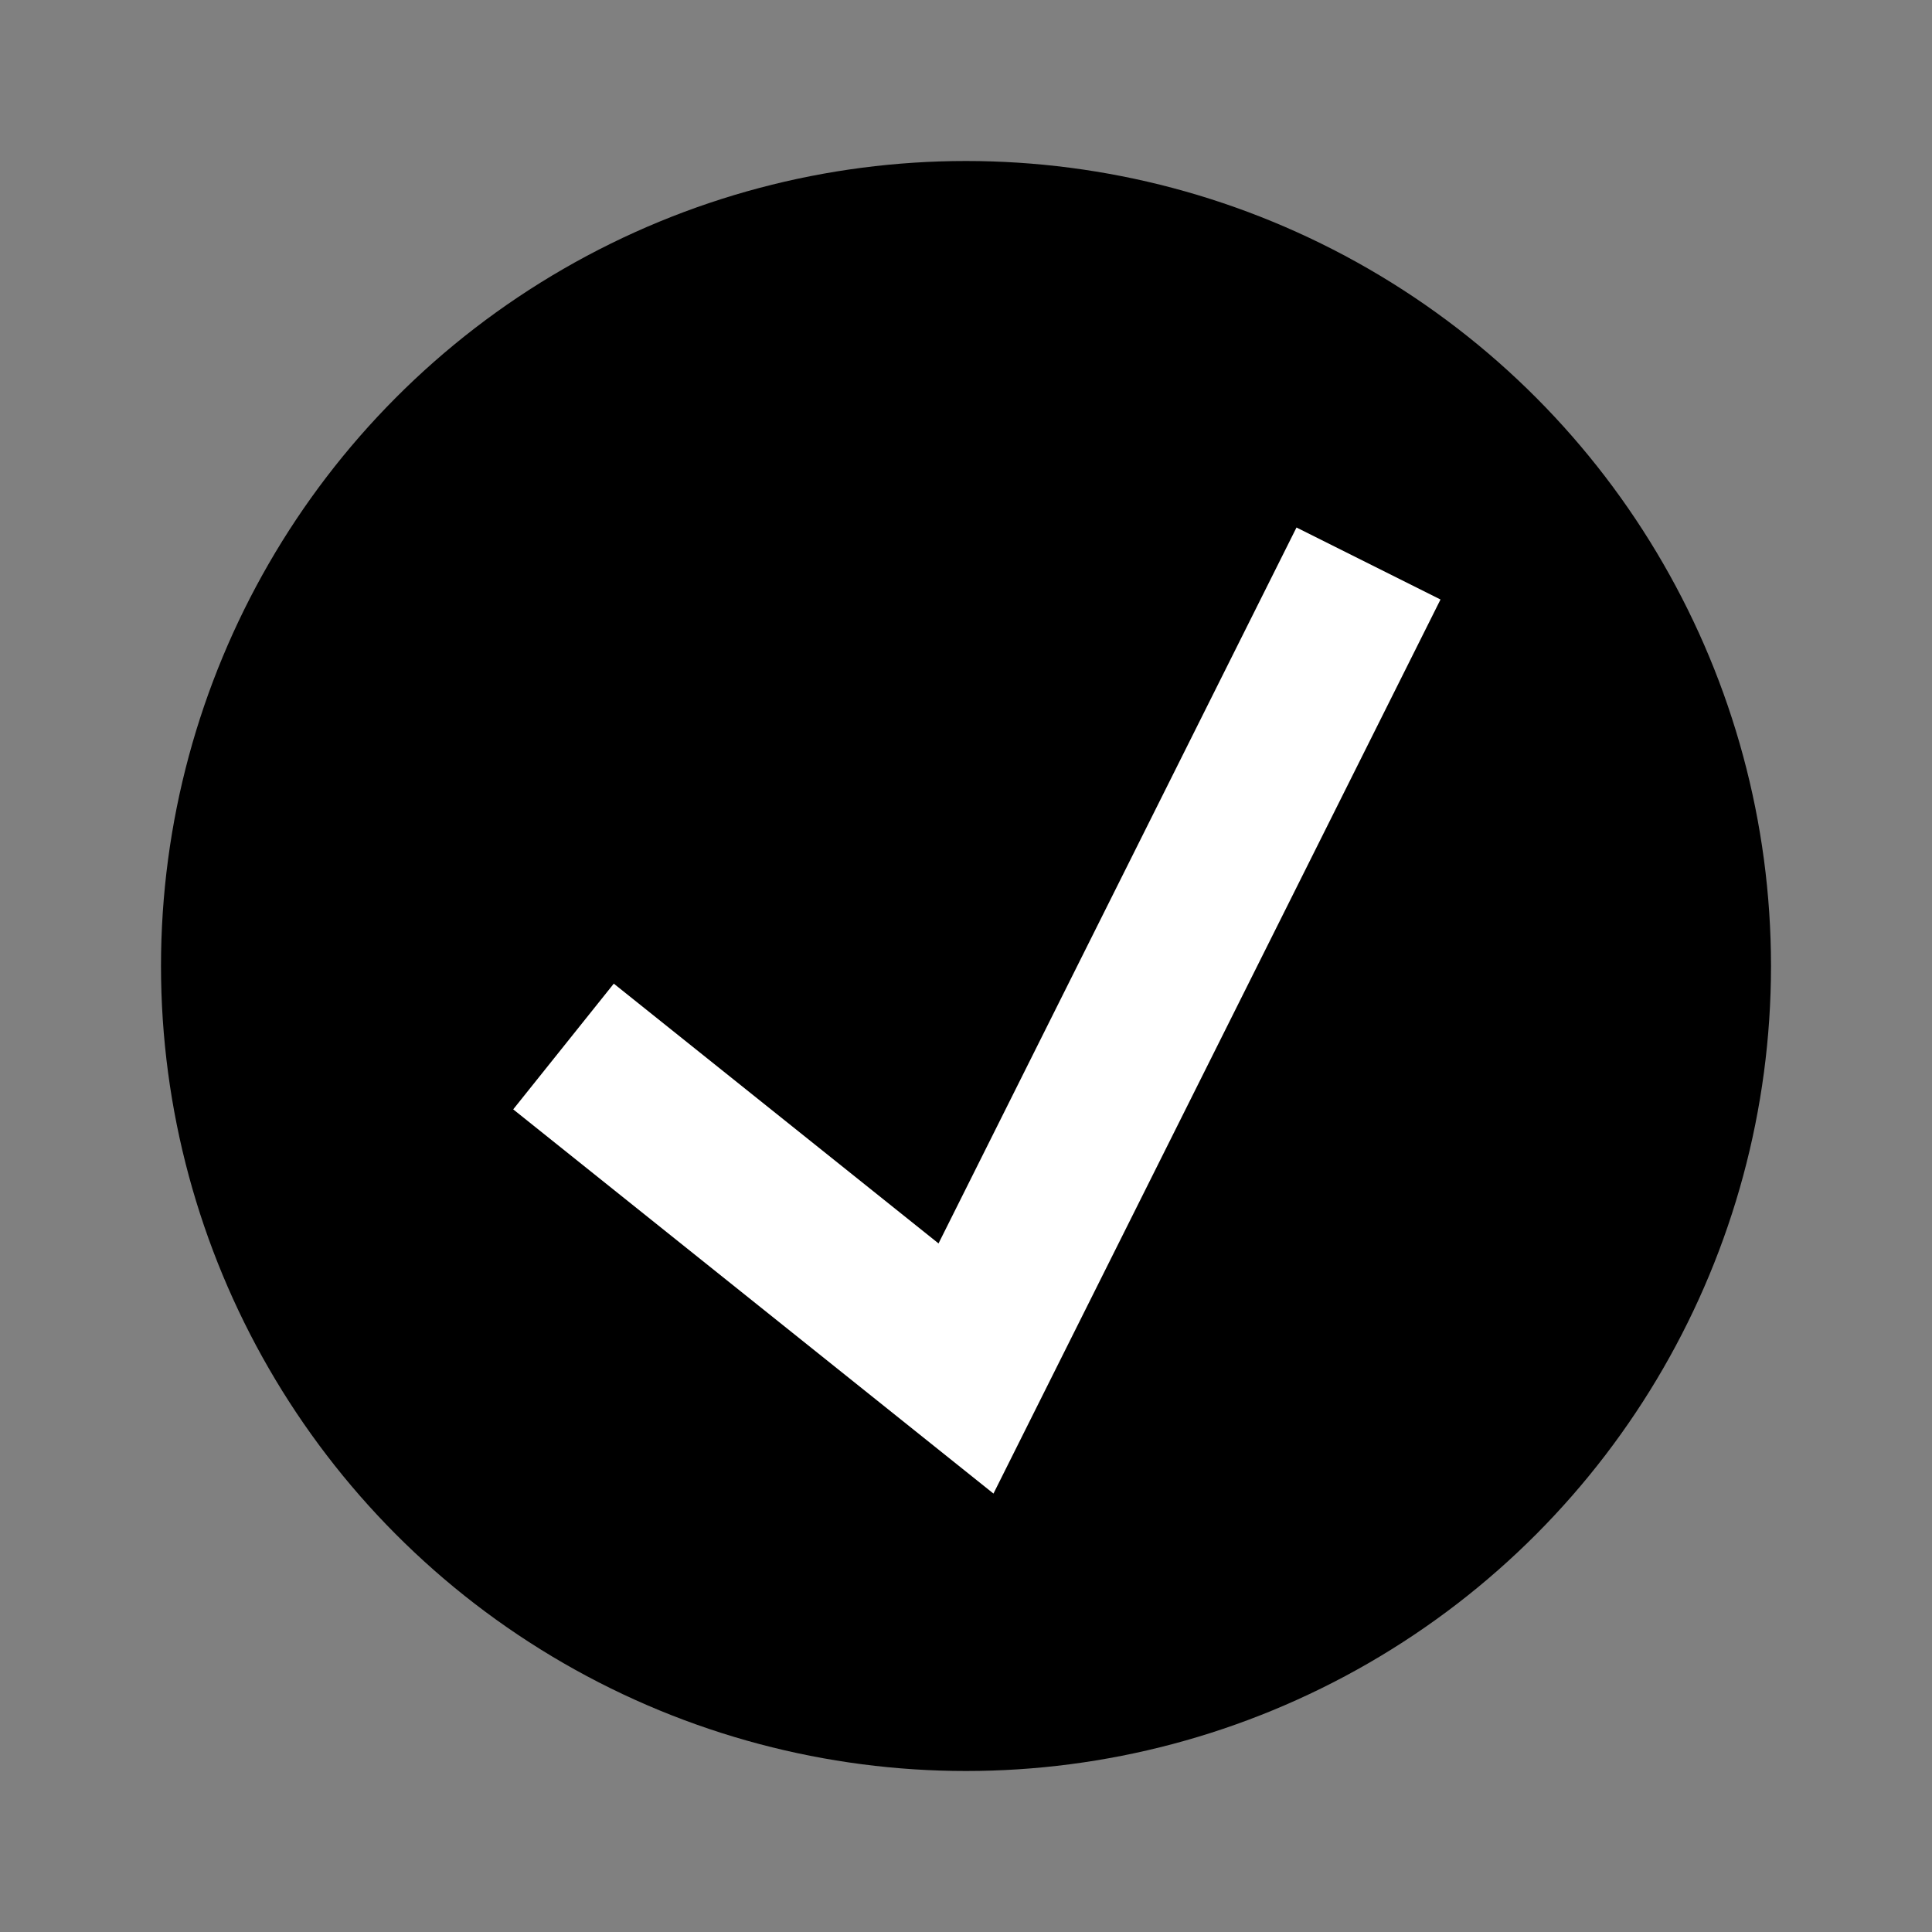 <svg xmlns="http://www.w3.org/2000/svg" width="24" height="24" fill="currentColor" viewBox="0 0 24 24"><rect x="0" y="0" width="24" height="24" fill="#808080" stroke="none"/><circle cx="12" cy="12" r="10"/><path d="M7 13l5 4 5-10" stroke="#fff" stroke-width="2" fill="none"/></svg>
